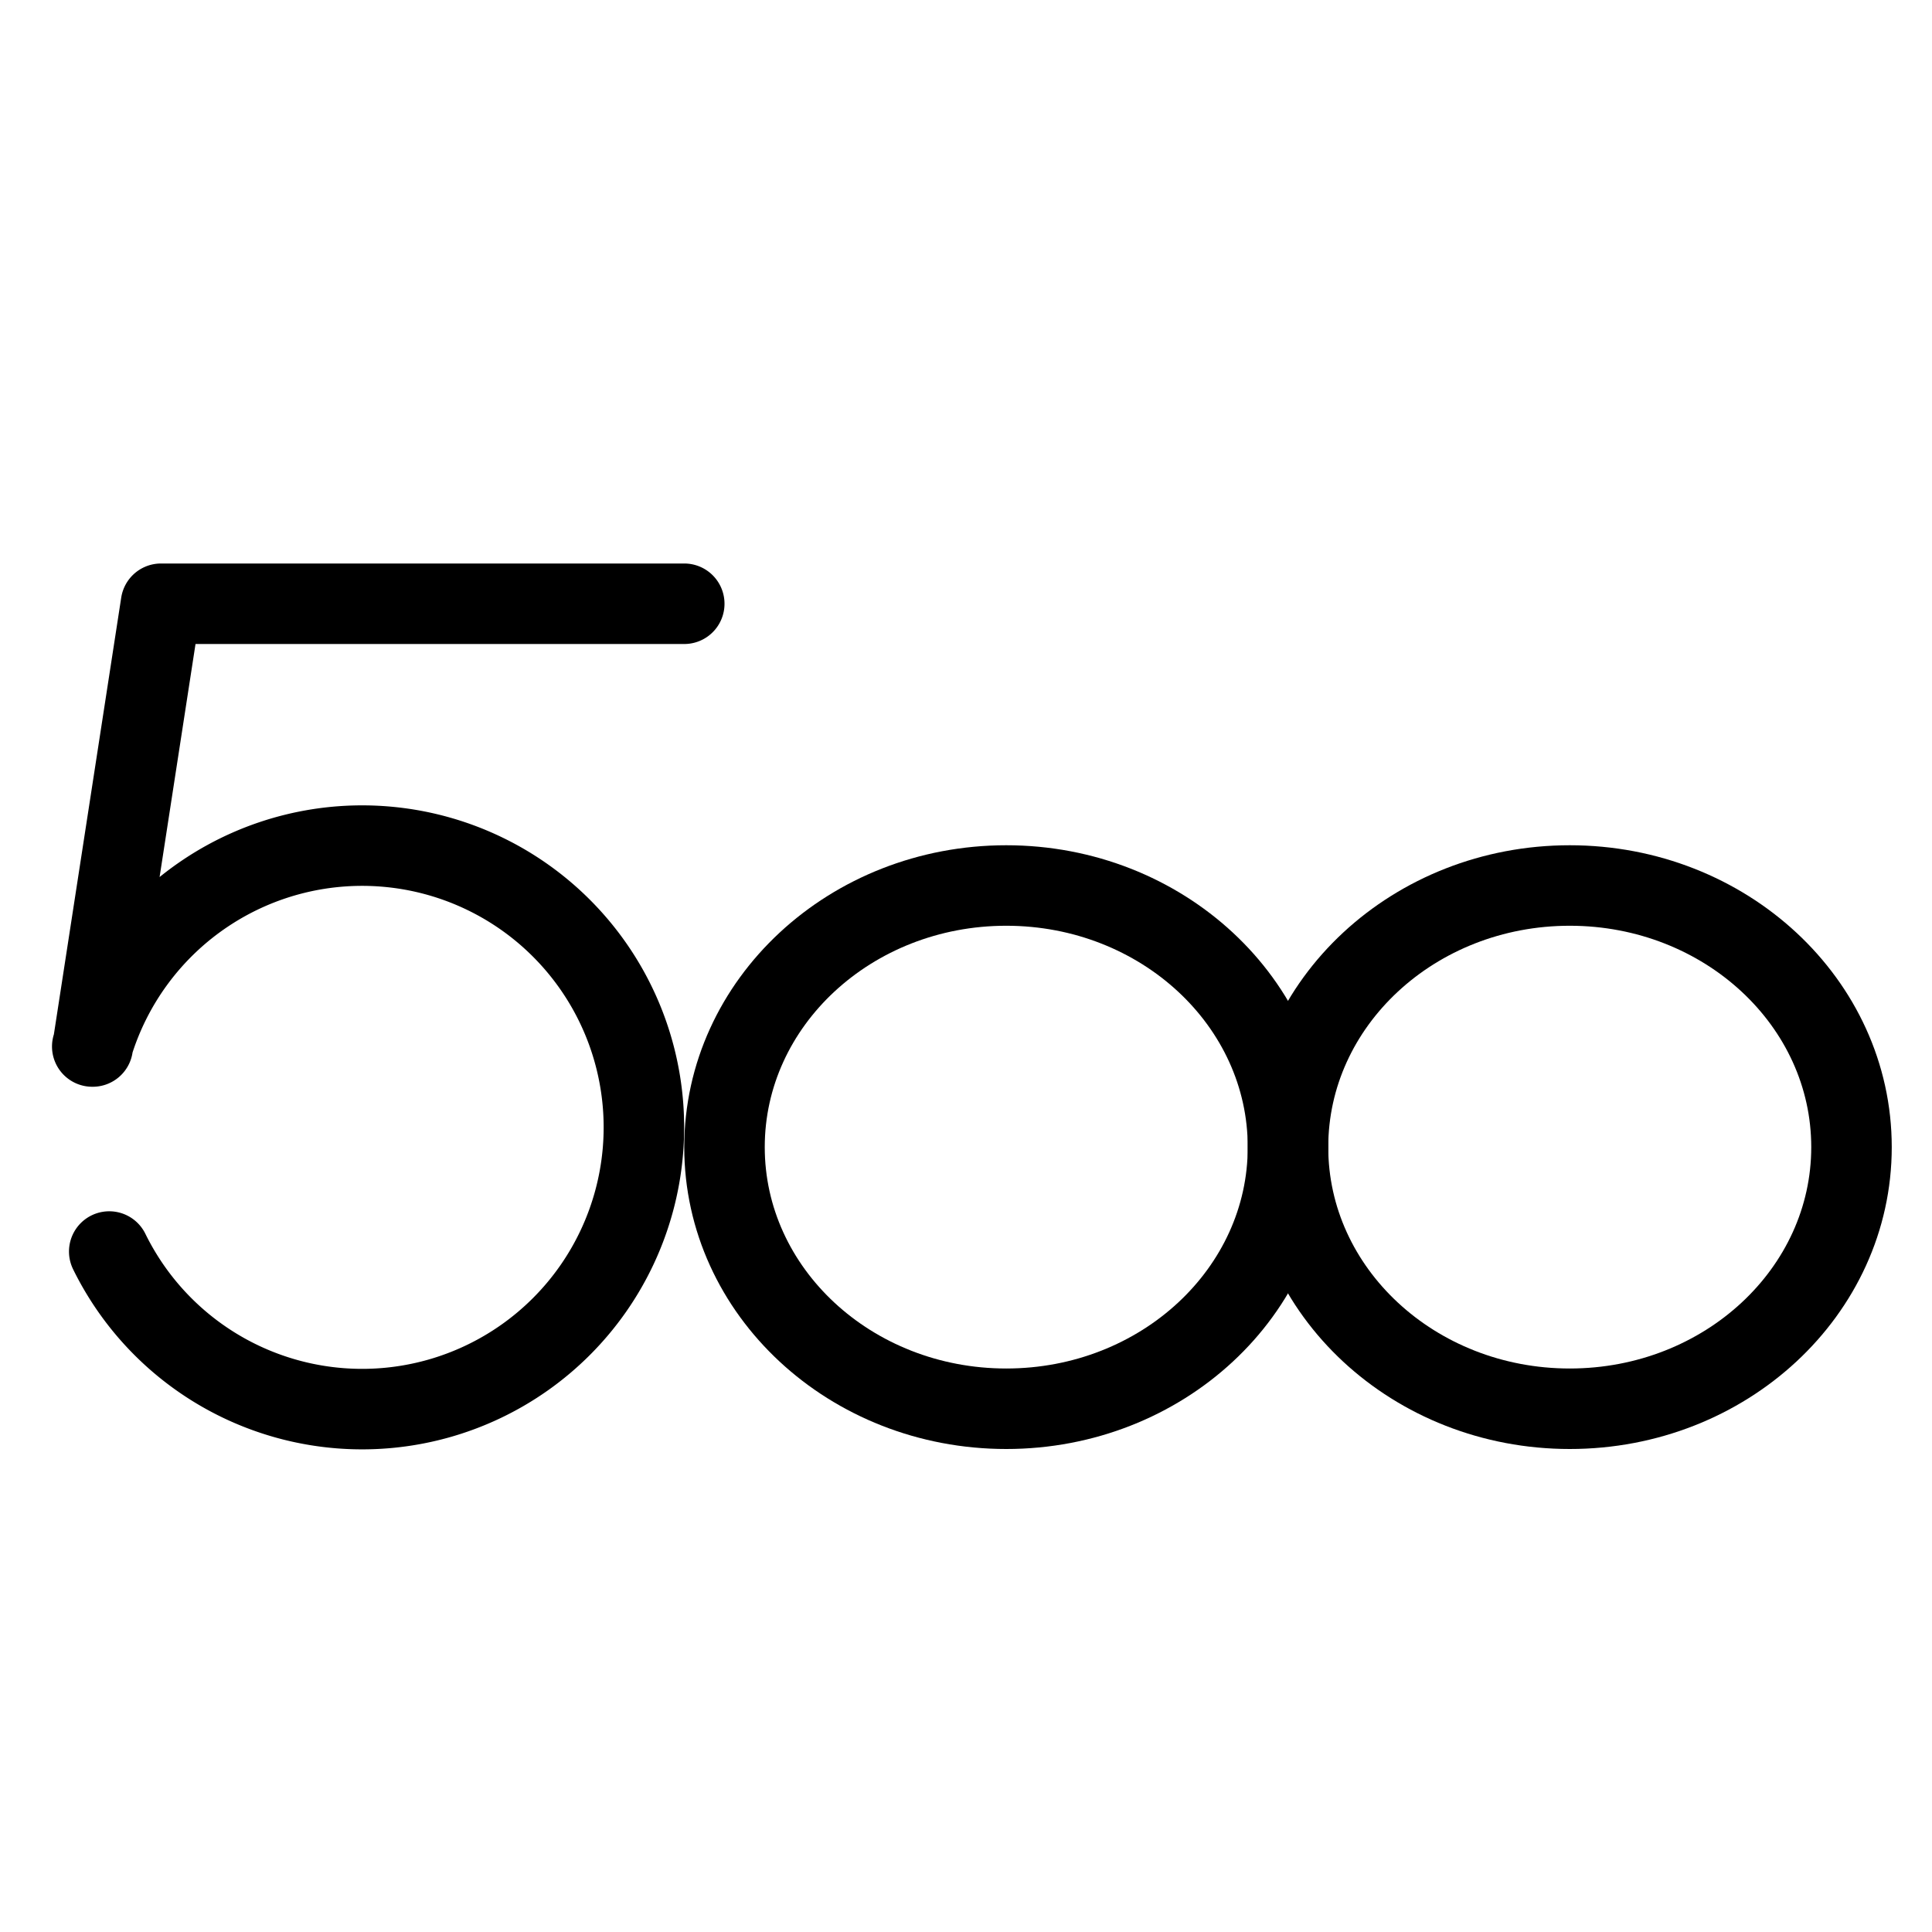 <svg xmlns="http://www.w3.org/2000/svg" viewBox="0 0 24 24"><defs><style>.a{fill:none;stroke:currentColor;stroke-linecap:round;stroke-linejoin:round;}</style></defs><title>social-500px</title><path class="a" d="M8.5,7.5H2L1.152,13l-.006,0a3.5,3.5,0,1,1,.211,2.547"/><ellipse class="a" cx="12.5" cy="14.25" rx="3.5" ry="3.25"/><ellipse class="a" cx="19.5" cy="14.25" rx="3.5" ry="3.25"/></svg>